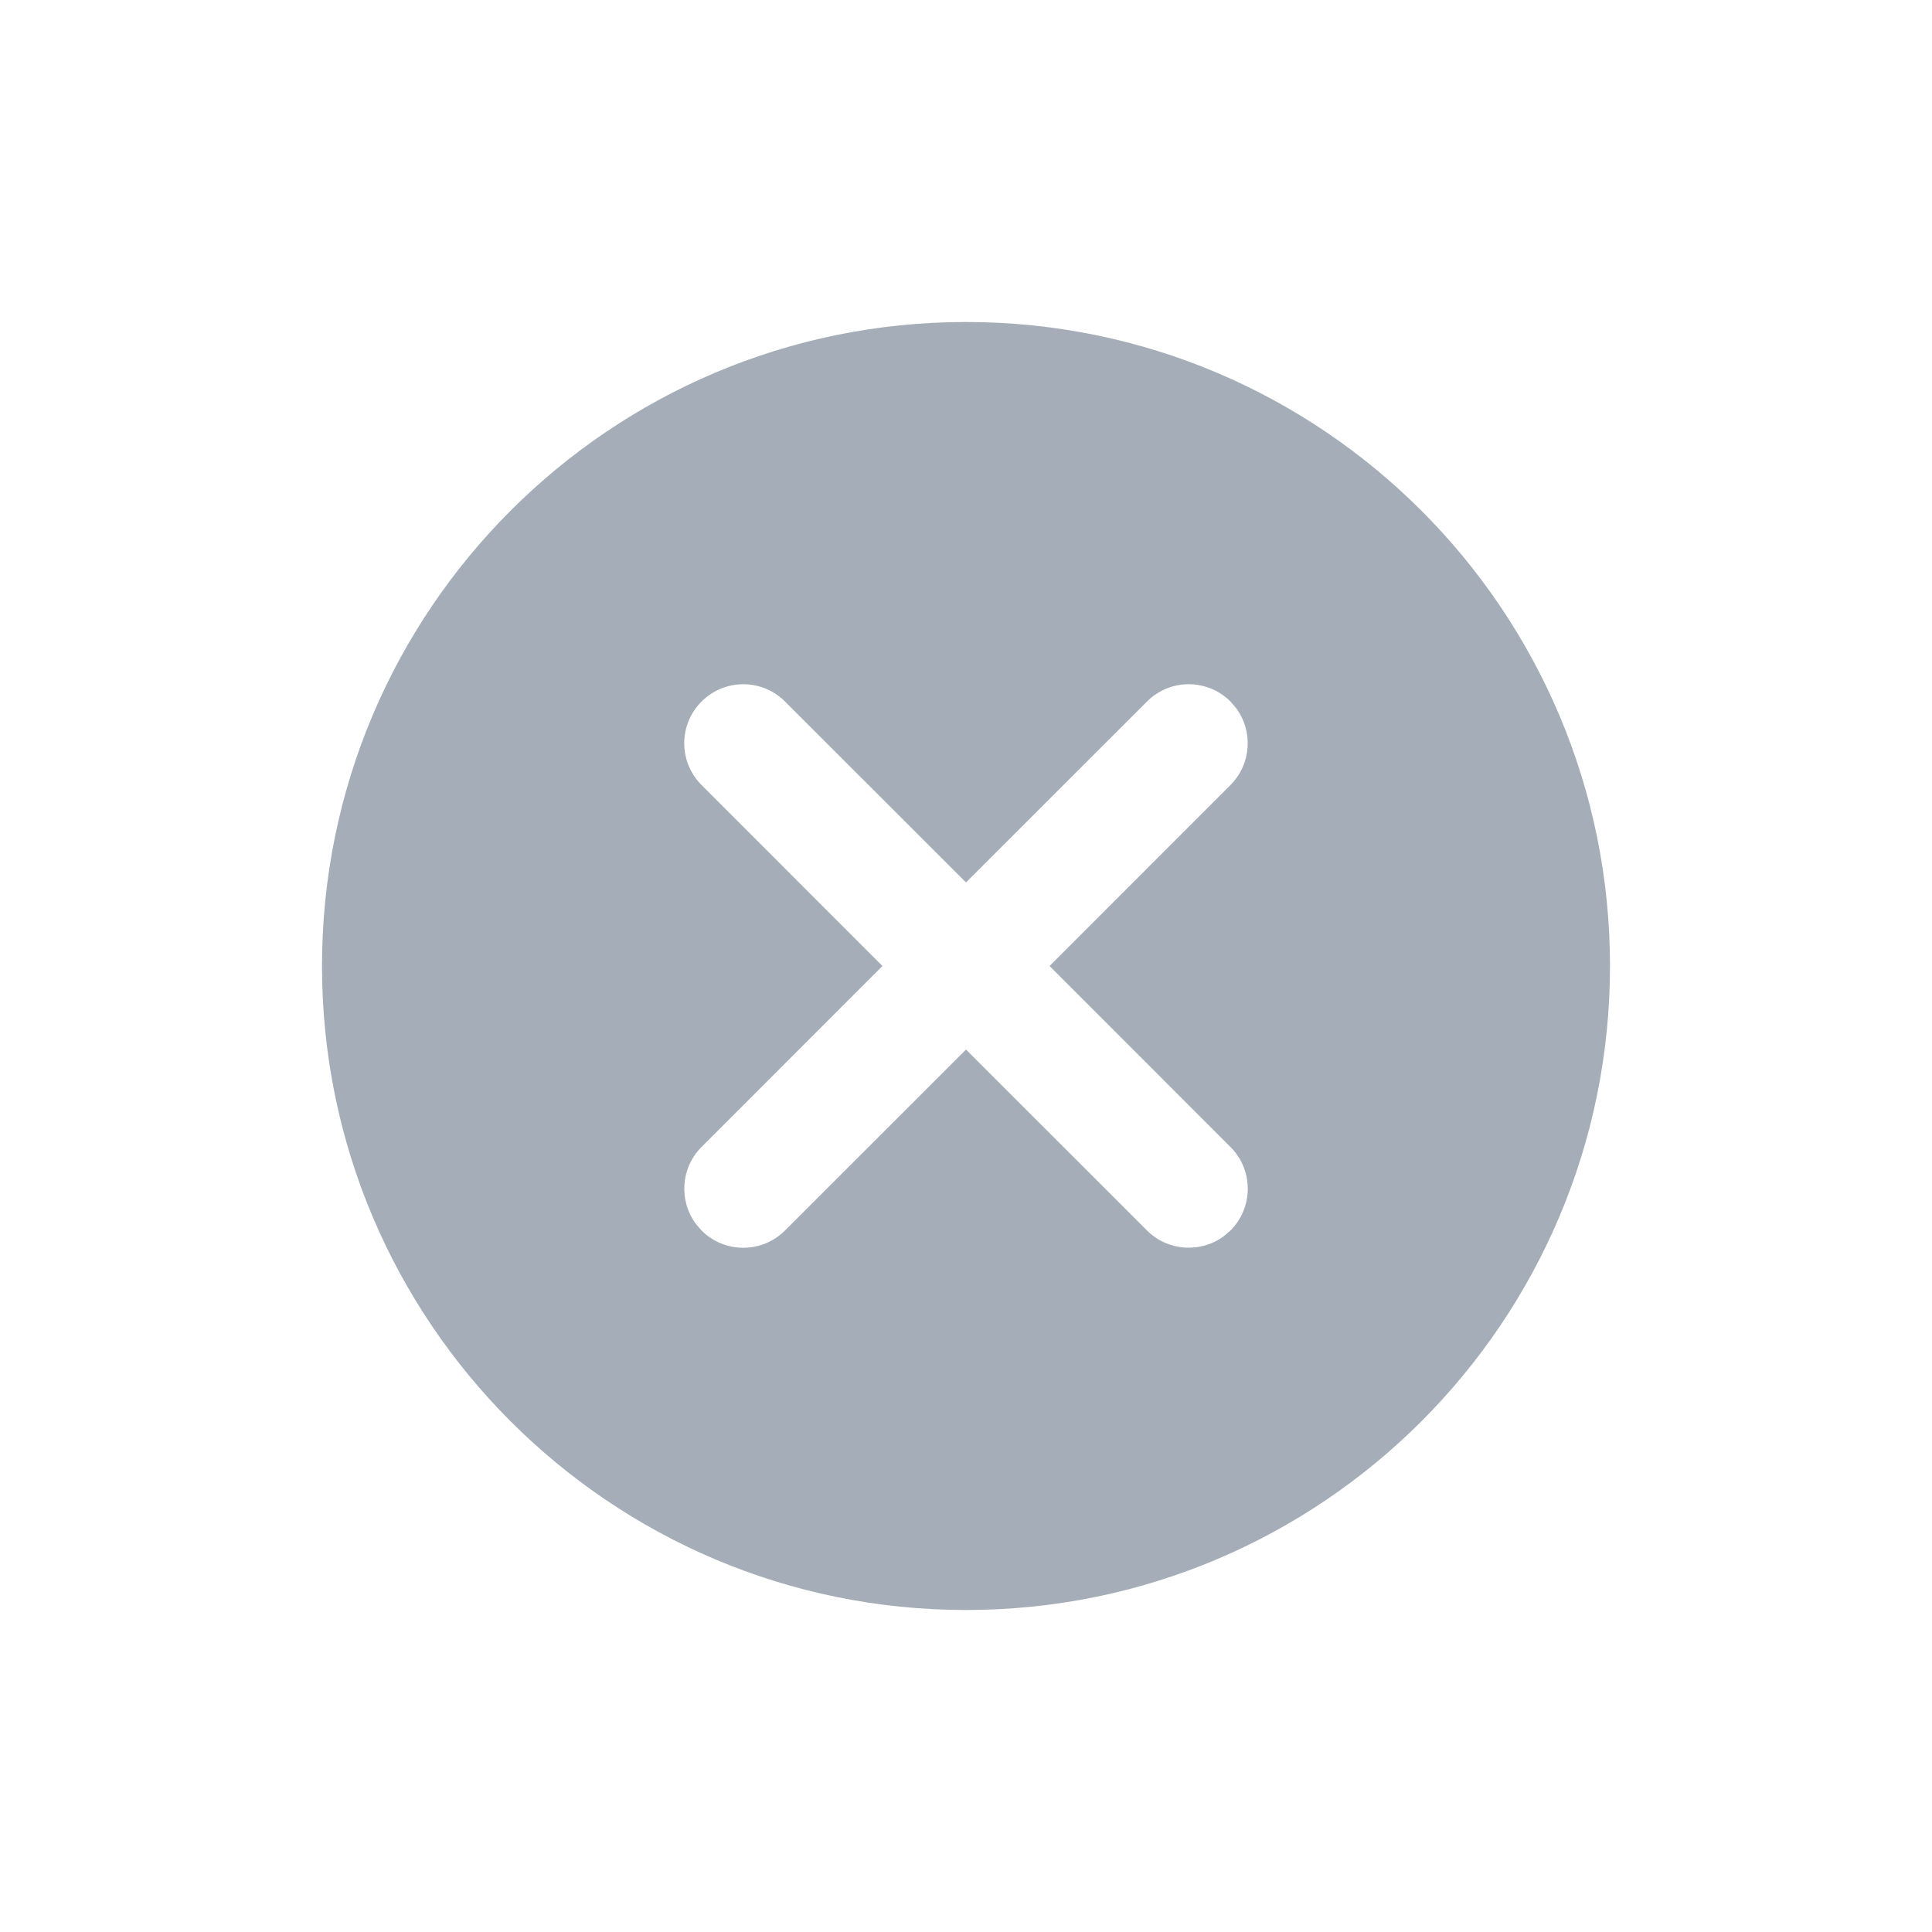 <svg xmlns="http://www.w3.org/2000/svg" width="24" height="24" viewBox="0 0 24 24">
    <g fill="none" fill-rule="evenodd">
        <g fill="#A5AEB8">
            <g>
                <g>
                    <path d="M8 0c4.418 0 8 3.582 8 8s-3.582 8-8 8-8-3.582-8-8 3.582-8 8-8zM5.752 4.715c-.286-.287-.75-.287-1.037 0-.287.286-.287.75 0 1.037L6.962 8l-2.247 2.248c-.26.26-.284.668-.071.955l.07.082c.287.287.752.287 1.038 0L8 9.038l2.248 2.247c.26.26.668.284.955.071l.082-.07c.287-.287.287-.752 0-1.038L9.038 8l2.247-2.248c.26-.26.284-.668.071-.955l-.07-.082c-.287-.287-.752-.287-1.038 0L8 6.962z" transform="translate(-325, -266) translate(16, 240) translate(309, 26) translate(4, 4)"/>
                </g>
            </g>
        </g>
    </g>
</svg>
